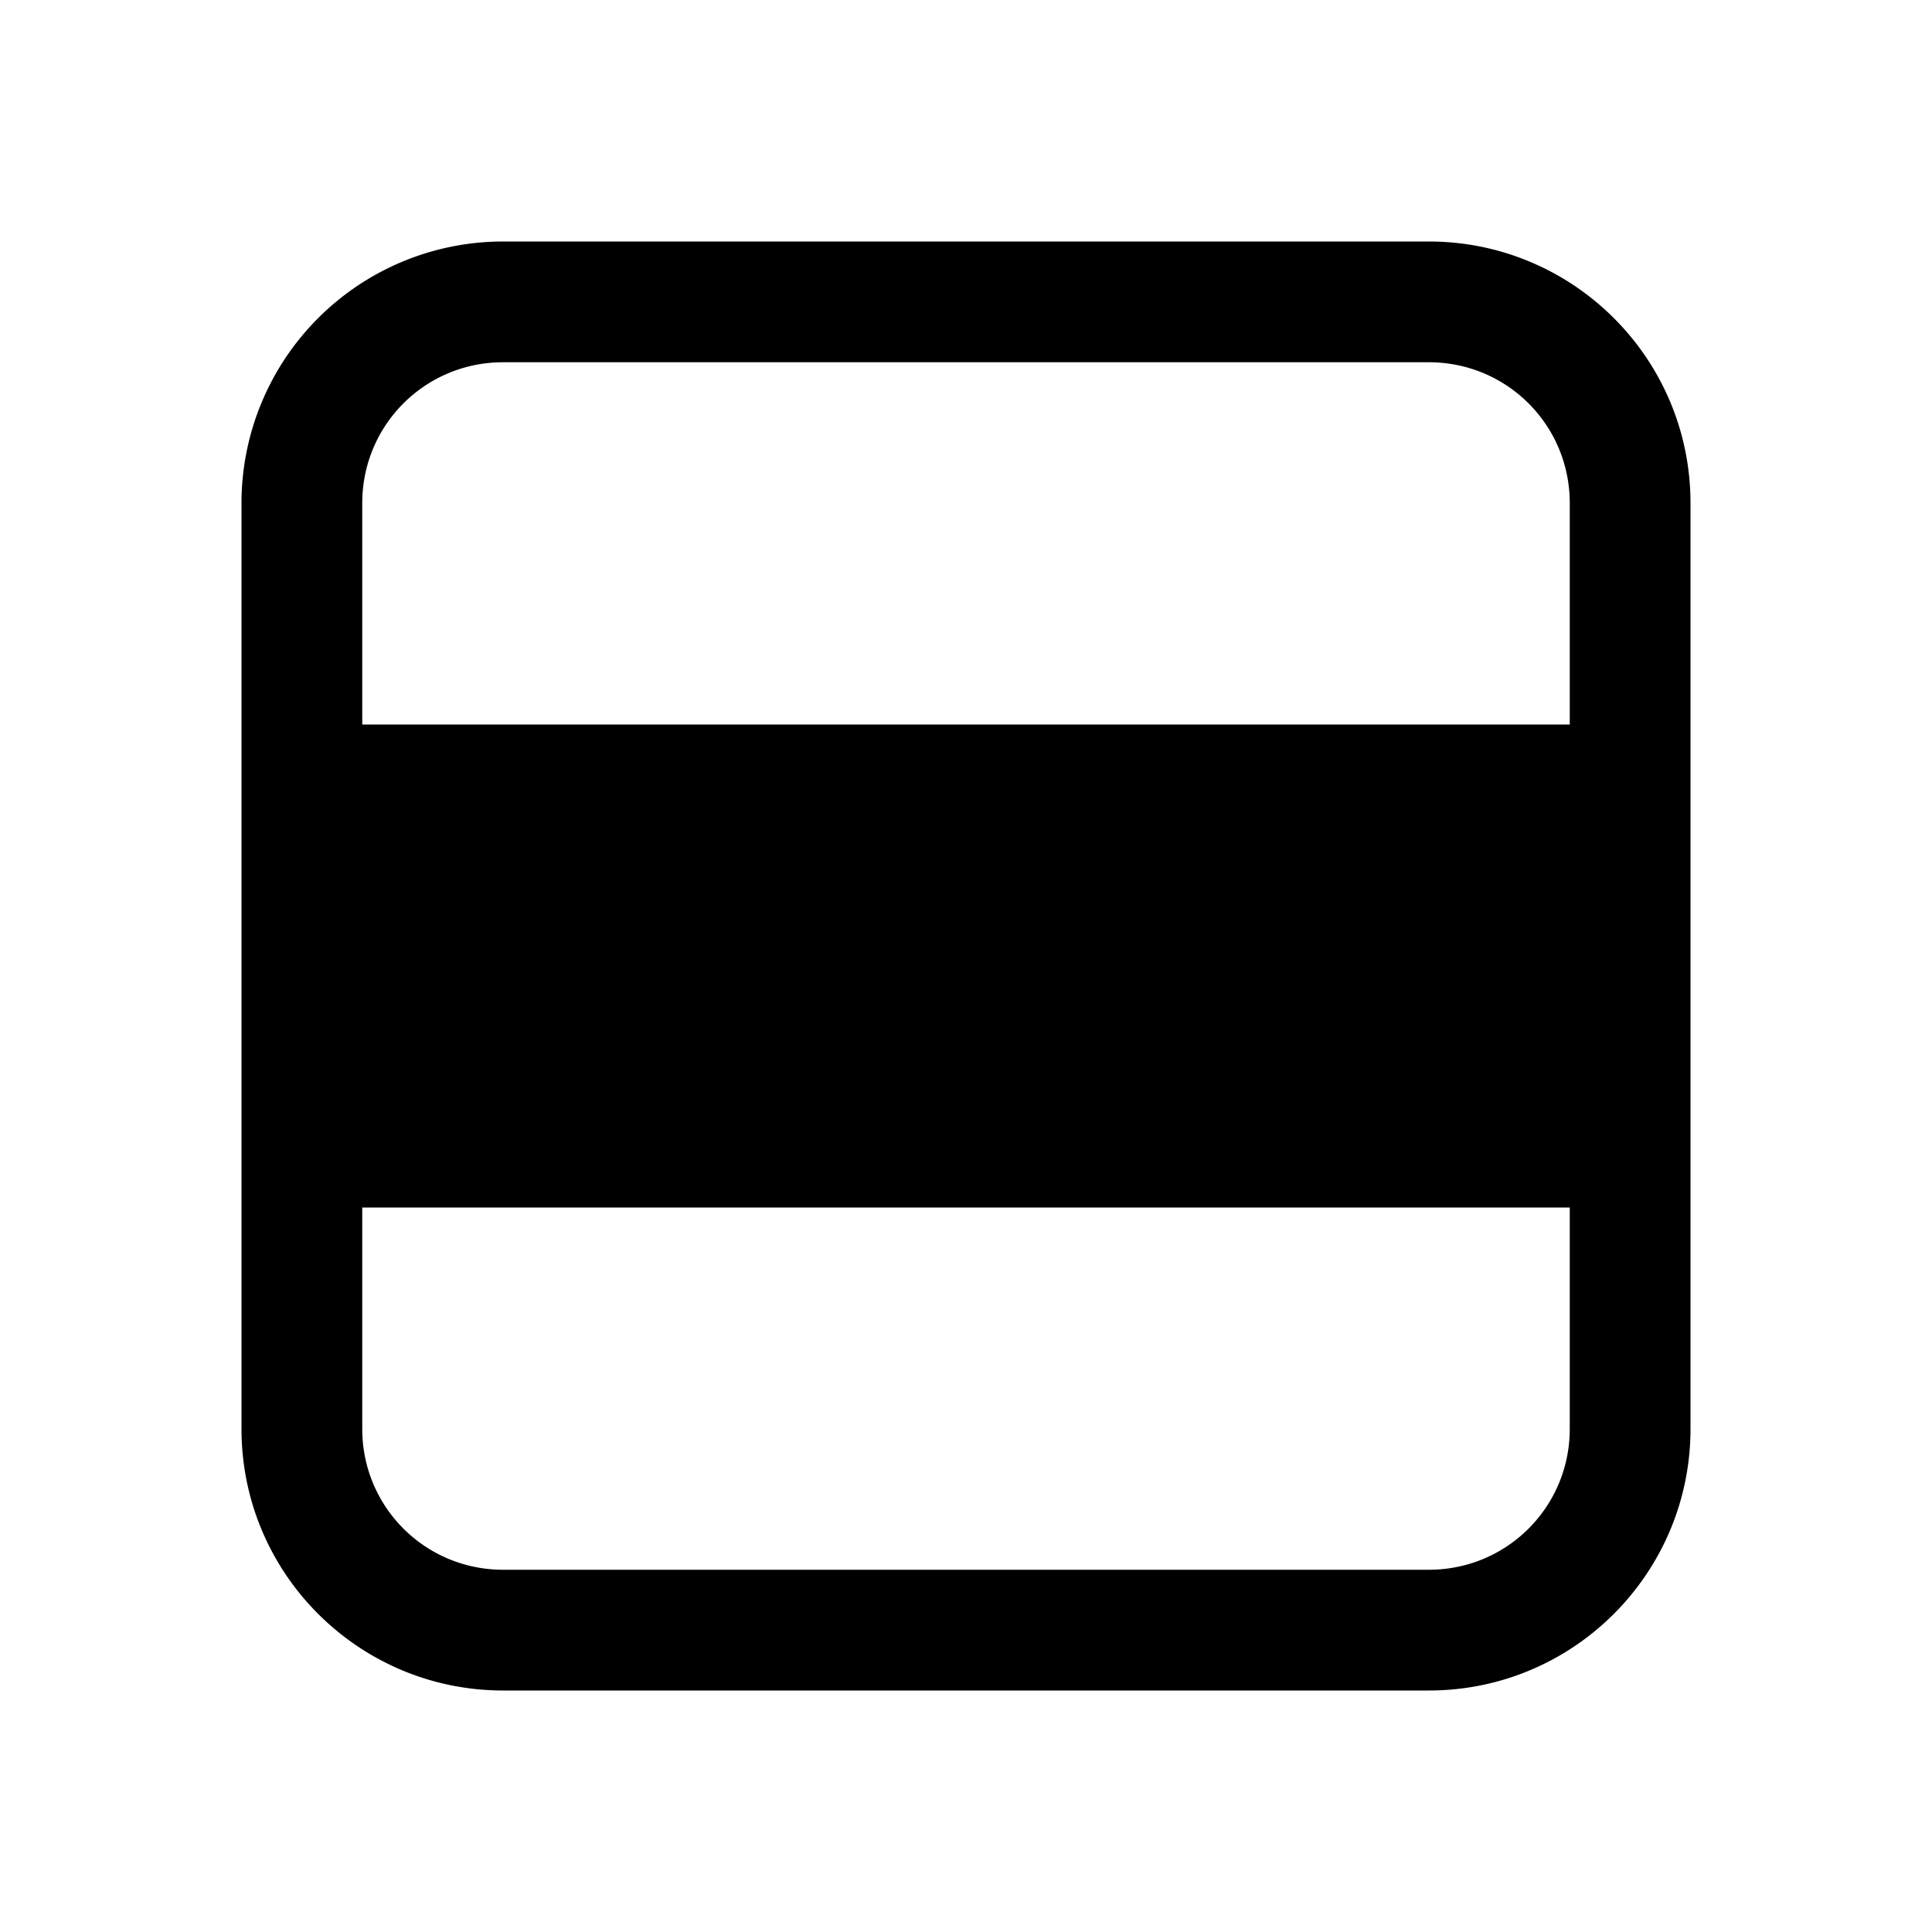 <svg width="24" height="24" viewBox="0 0 24 24" xmlns="http://www.w3.org/2000/svg"><path d="M3 17.75C3 19.55 4.46 21 6.25 21h11.5c1.8 0 3.25-1.46 3.25-3.25V6.25C21 4.45 19.54 3 17.75 3H6.25A3.25 3.25 0 0 0 3 6.25v11.5Zm3.25 1.75c-.97 0-1.75-.78-1.75-1.75V15h15v2.75c0 .97-.78 1.75-1.75 1.75H6.25ZM19.5 9h-15V6.25c0-.97.78-1.75 1.75-1.75h11.5c.97 0 1.75.78 1.75 1.75V9Z"/></svg>
